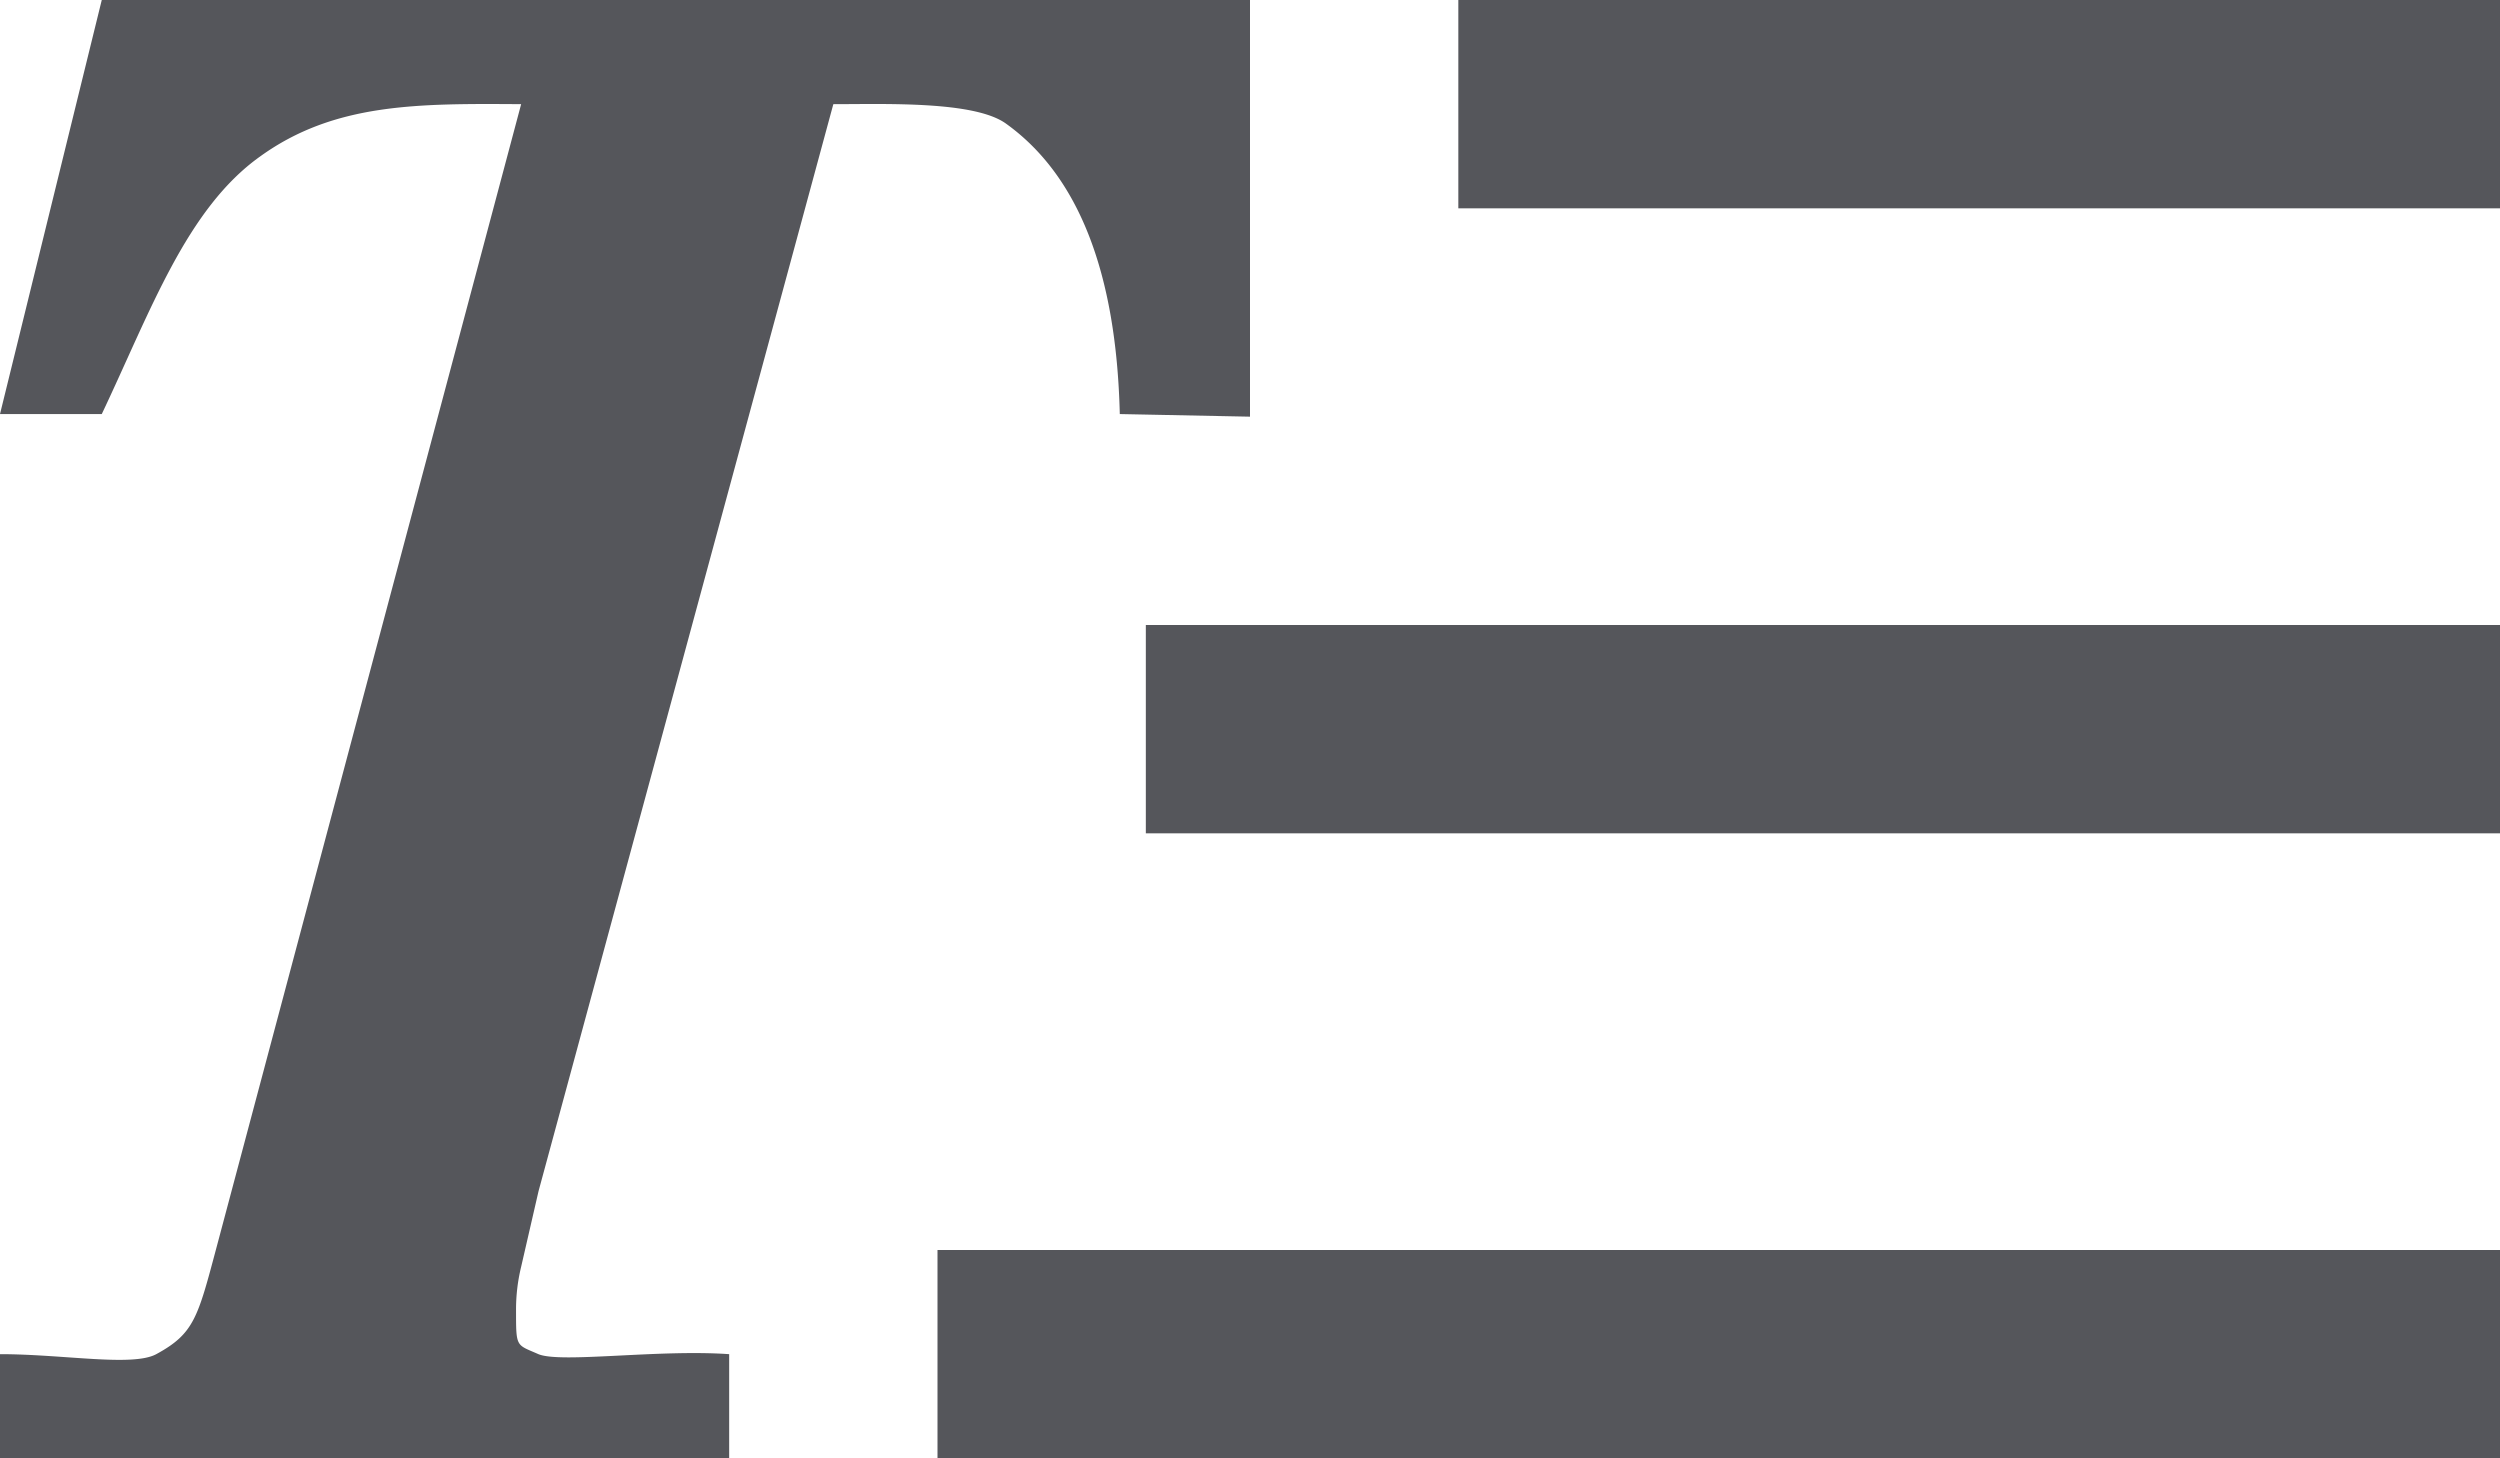<svg width="24" height="14" fill="none" xmlns="http://www.w3.org/2000/svg">
  <path fill-rule="evenodd" clip-rule="evenodd" d="M24 2H14V0h10v2ZM24 8H11V6h13v2ZM24 14H9v-2h15v2Z" fill="#55565B"/>
  <path d="M0 13c.612 0 1.272.123 1.5 0 .365-.198.399-.352.581-1.034L5.003 1C4.007.993 3.21.989 2.5 1.5c-.71.504-1.054 1.487-1.523 2.475H0L.977 0H12v4l-1.25-.025c-.033-1.362-.398-2.292-1.095-2.79C9.35.968 8.5 1 8 1L5.17 11.435l-.167.726a1.738 1.738 0 0 0-.049.419c0 .36 0 .325.215.42.215.089 1.147-.048 1.831 0v1H0v-1Z" fill="#55565B"/>
</svg>
